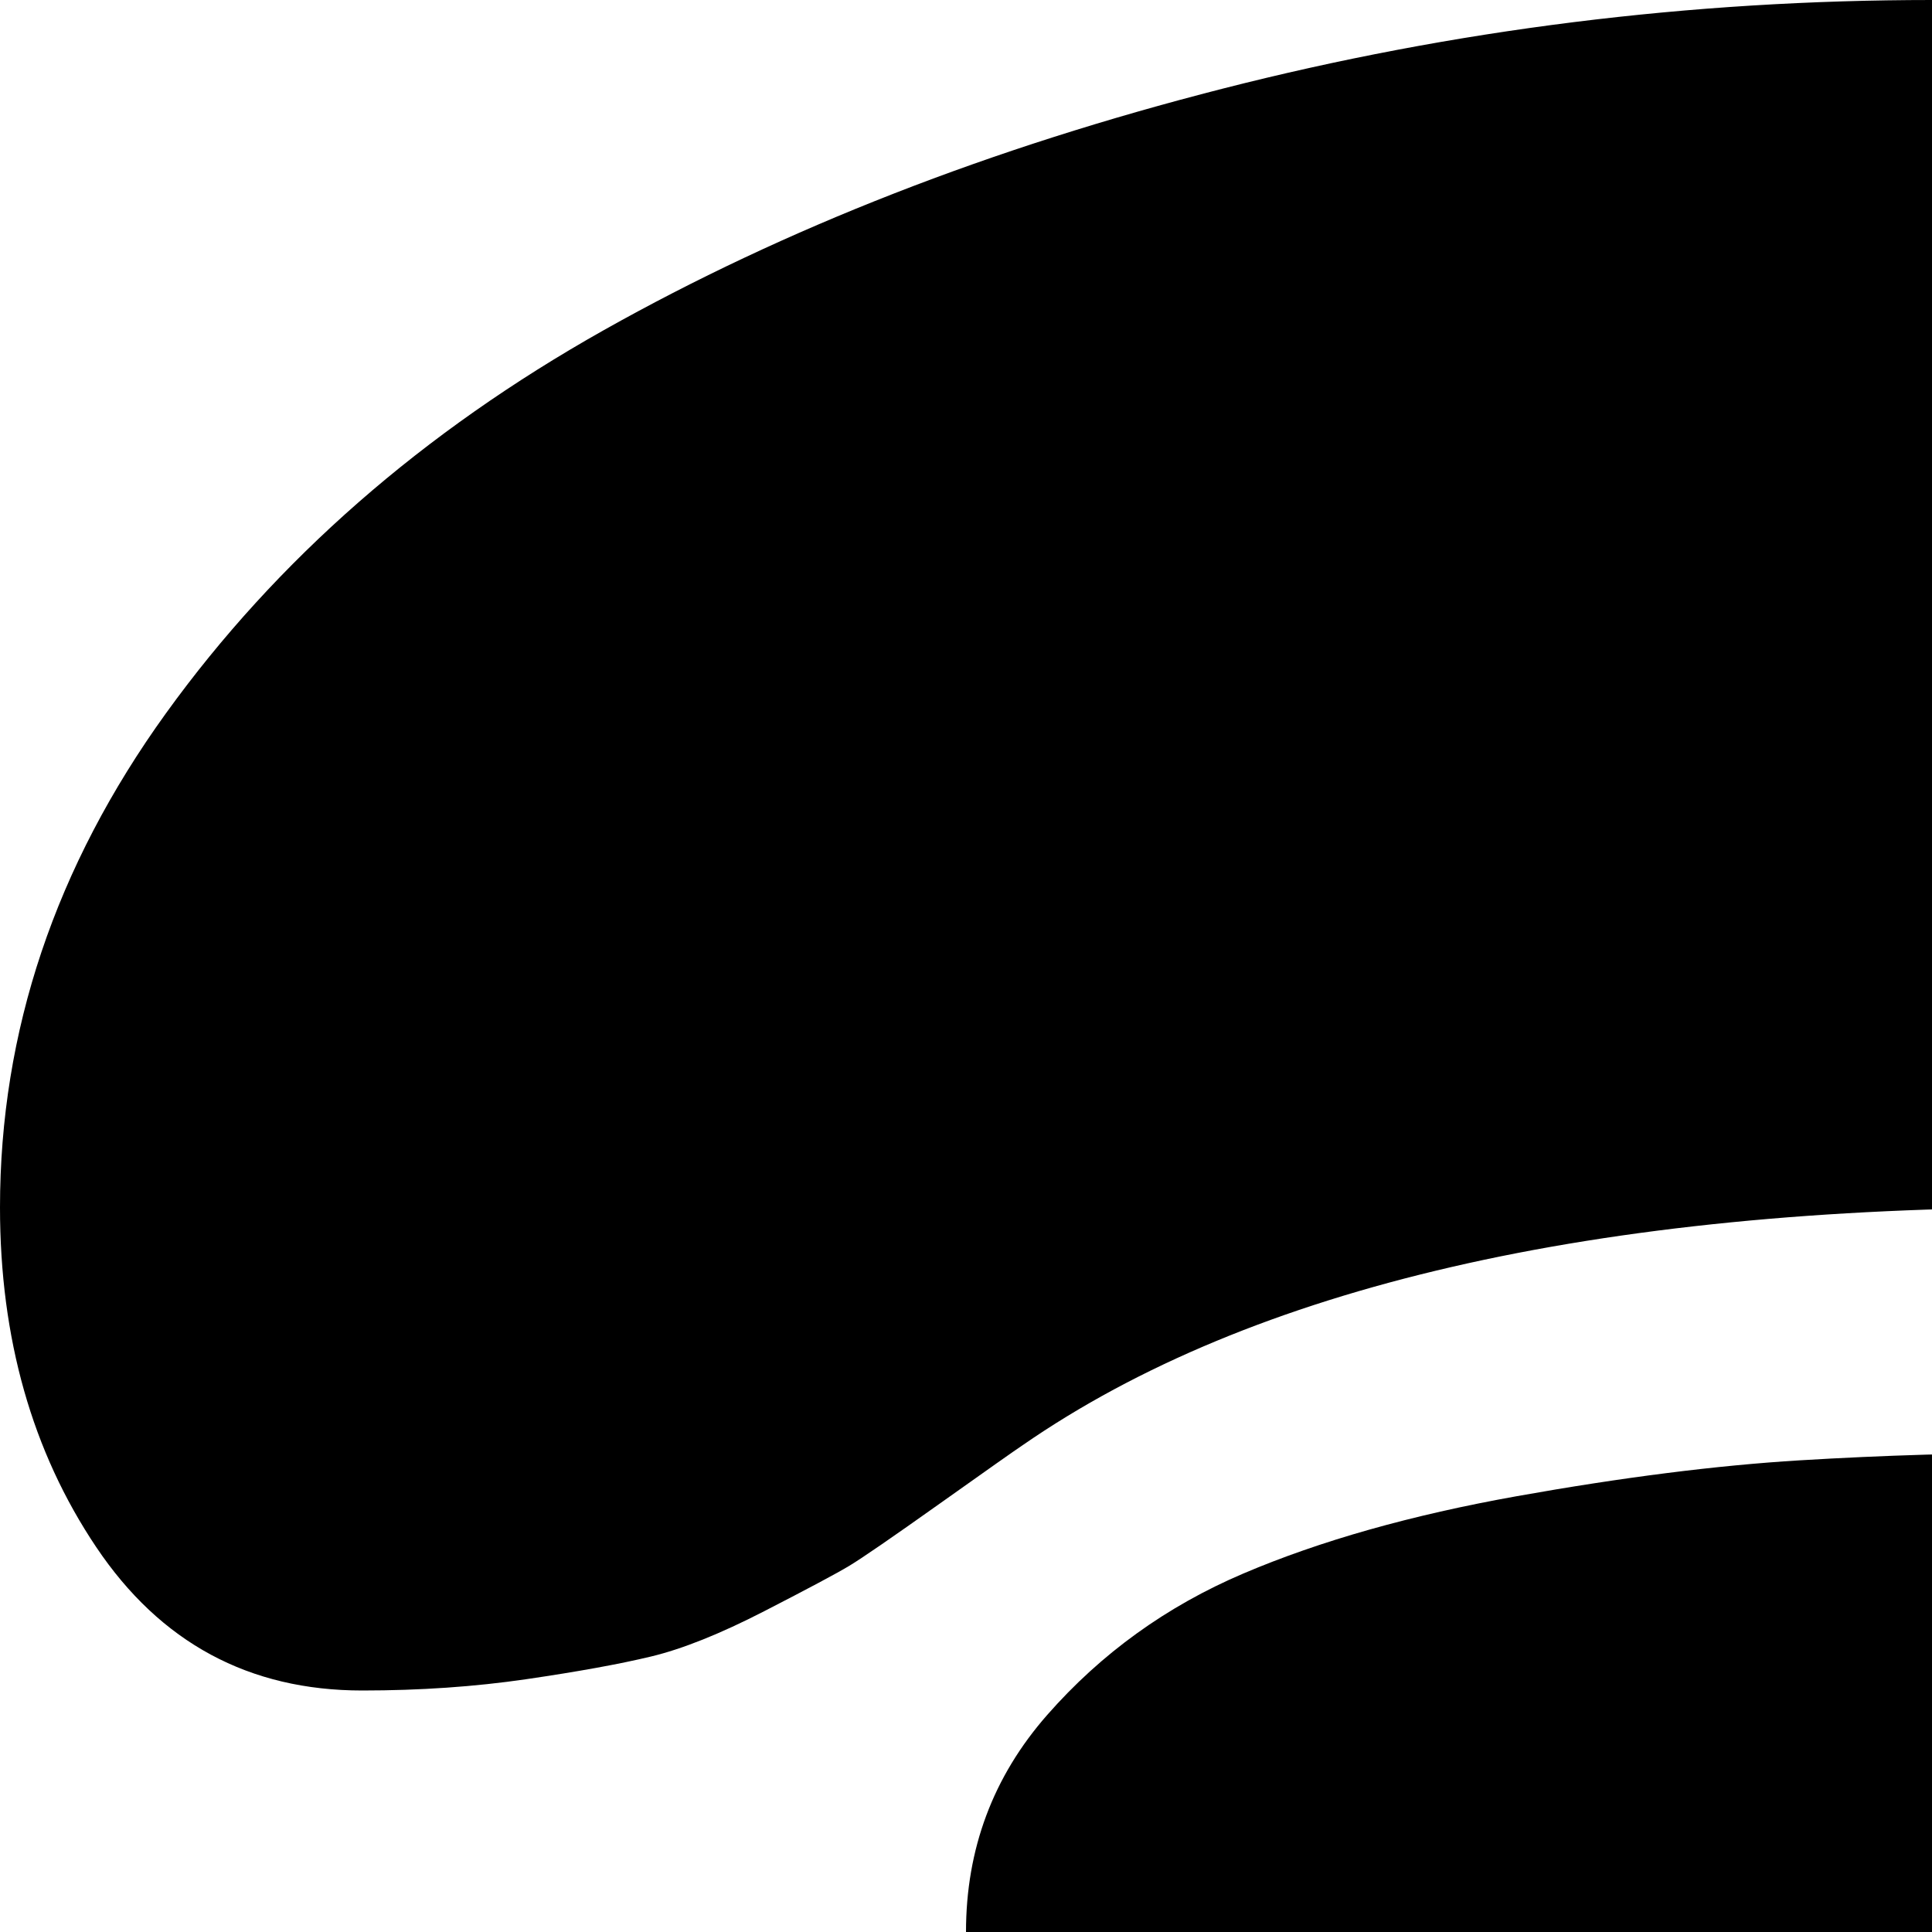 <svg xmlns="http://www.w3.org/2000/svg" version="1.1" viewBox="0 0 512 512" fill="currentColor"><path fill="currentColor" d="M928 512q-12 0-47-16t-76-32t-69-16q-26 0-58 16.5t-64 40t-66.5 47t-77.5 40t-86 16.5q-52 0-90-25.5T256 512q0-33 21.5-57.5t52-37.5t72.5-20.5t75-9.5t67-2v-1q-13 0-22.5-9.5T512 352t9.5-22.5T544 320q-182 0-273 63q-3 2-22 15.5T225 415t-22.5 12t-30 12t-33 6t-43.5 3q-45 0-70.5-38T0 320q0-70 44-131T160 87.5t164-64T512 0q139 0 257 51.5t186.5 140T1024 384q0 45-26 86.5T928 512M462 640l114-32q0-25 65-60.5t95-35.5q66 0 113 33t47 63q0 25-65 60.5T736 704q-22 0-27 48t-5 208h-64q0-50-59-141T472 704q-12-6-19.5-21.5t-5-29T462 640"/></svg>